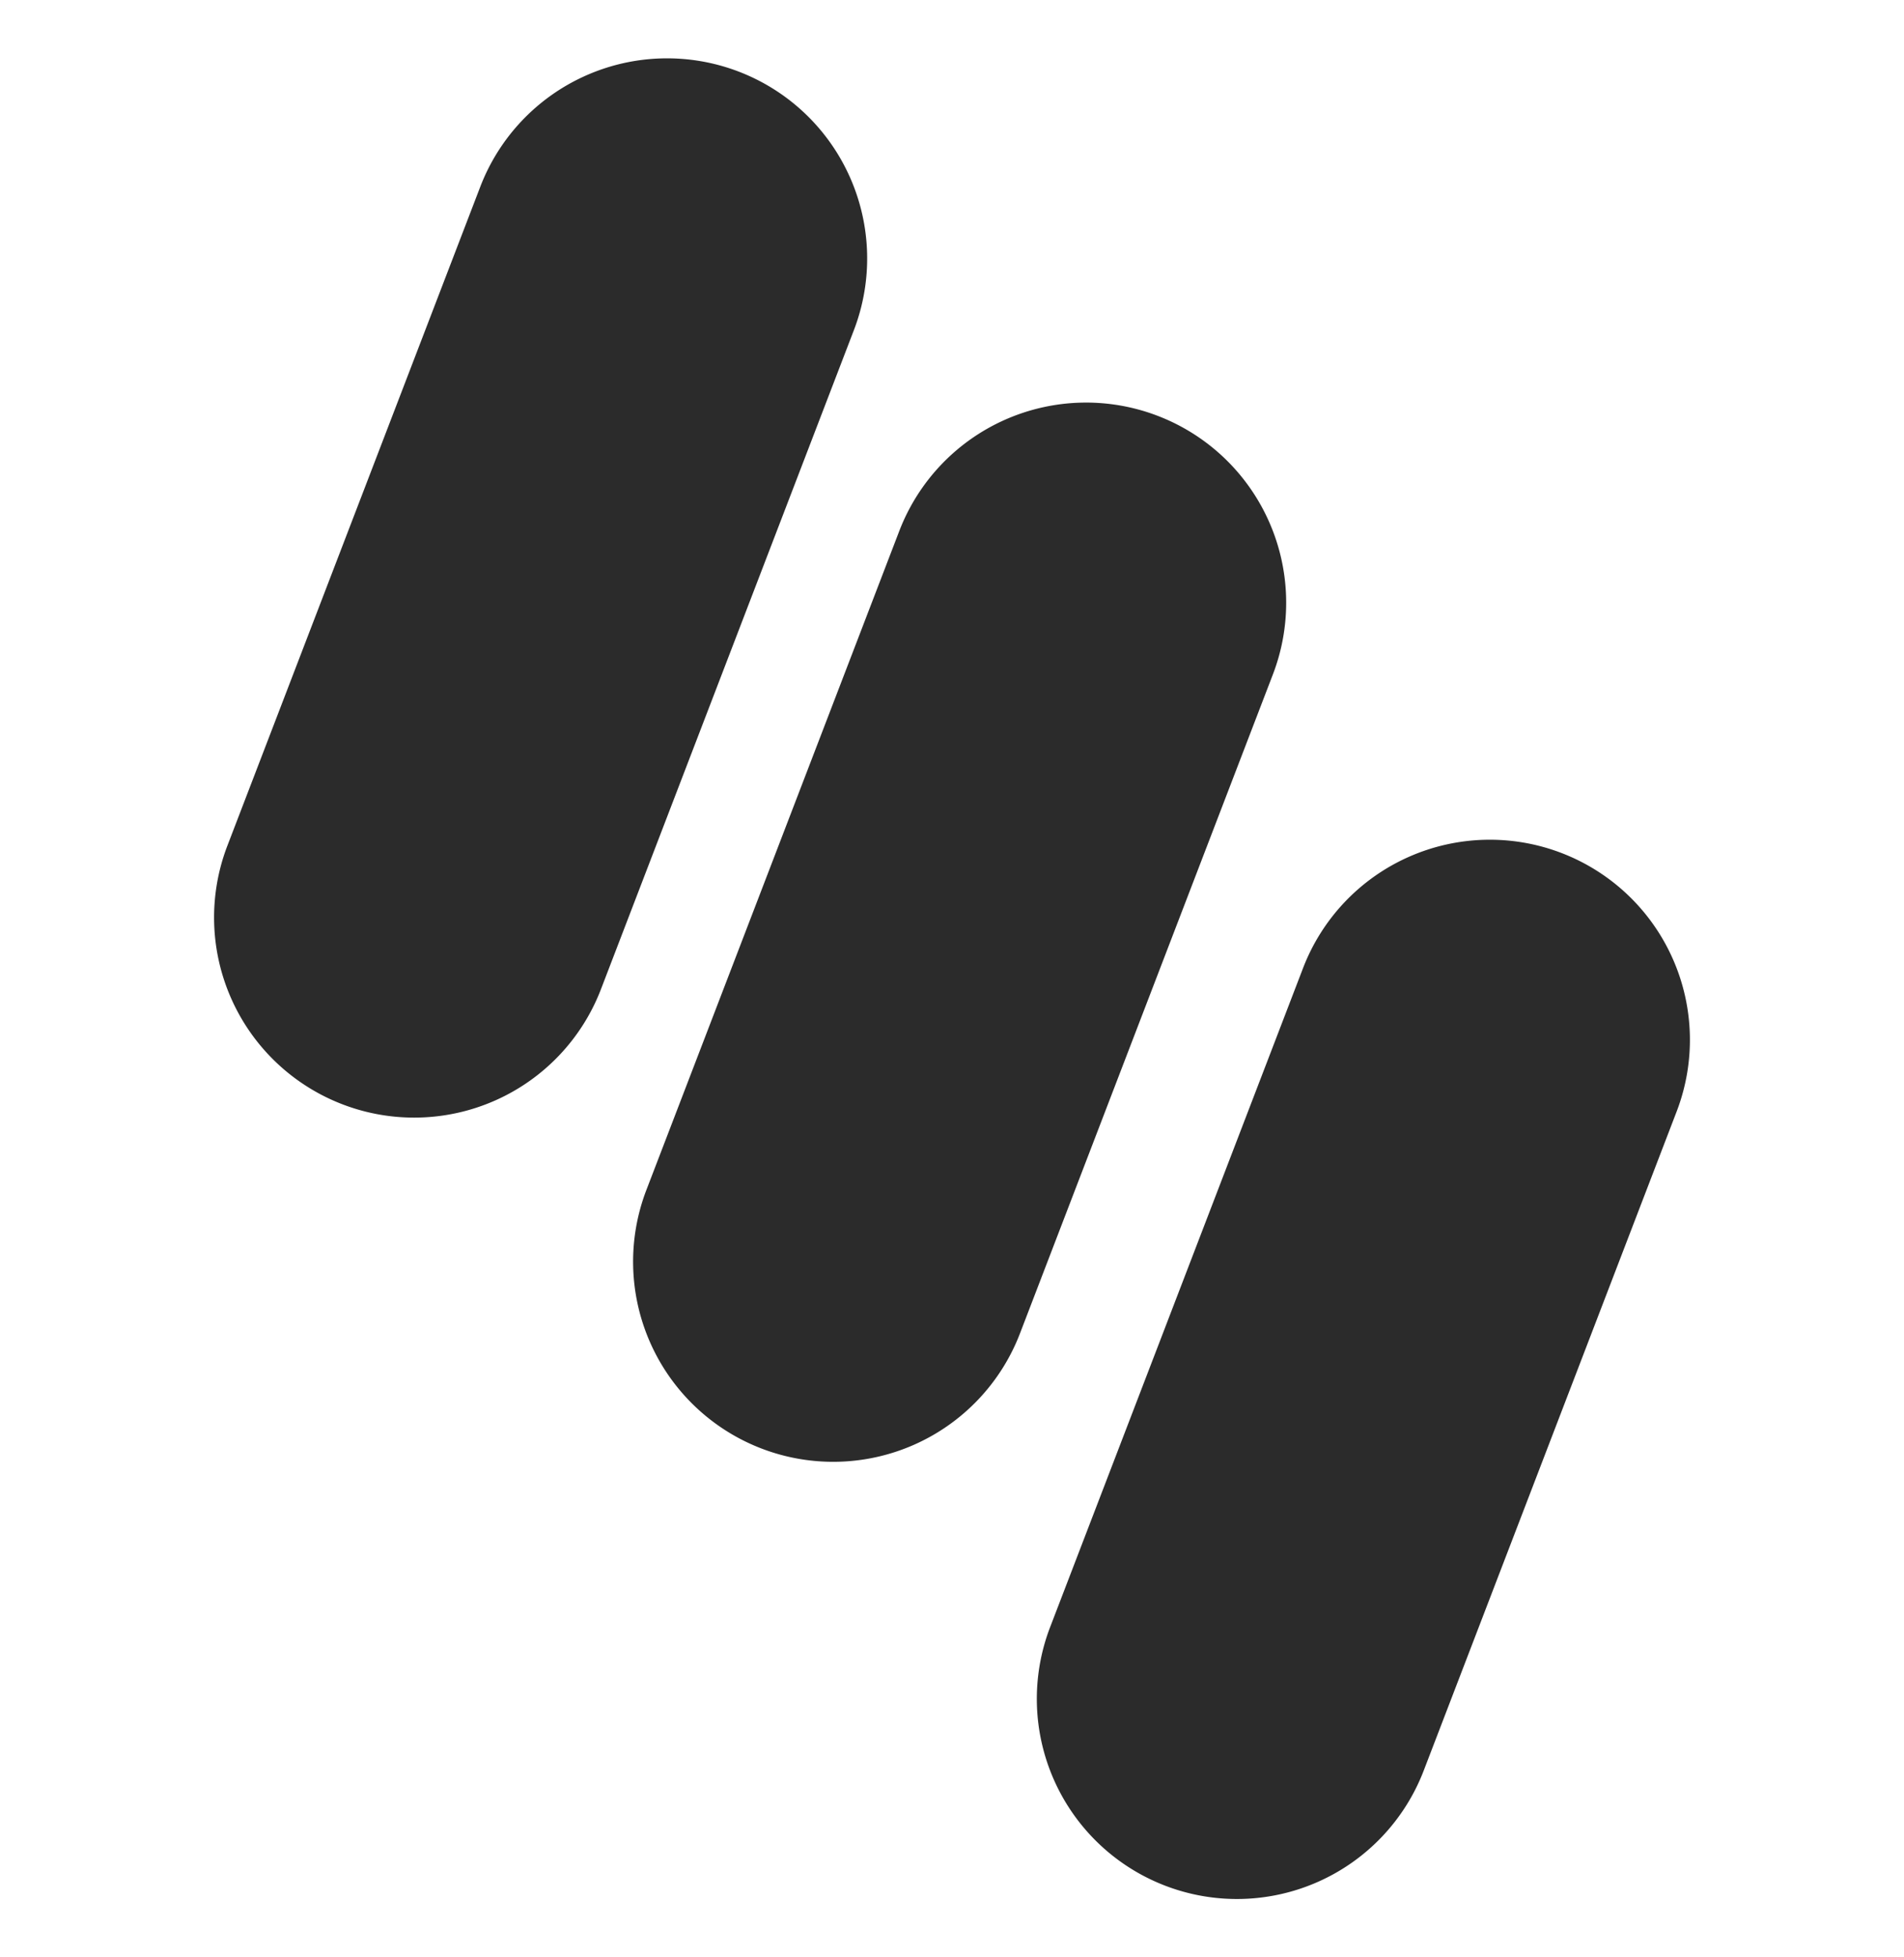 <svg xmlns="http://www.w3.org/2000/svg" width="82.826" height="85.128" viewBox="0 0 82.826 85.128">
  <path id="Union_1" data-name="Union 1" d="M8.7,63a8.7,8.7,0,1,1,0-17.408H39.4A8.7,8.7,0,1,1,39.4,63Zm7.445-22.382a8.7,8.7,0,1,1,0-17.408H46.843a8.7,8.7,0,0,1,0,17.408ZM27.6,17.408A8.7,8.7,0,0,1,27.6,0H58.3a8.7,8.7,0,1,1,0,17.408Z" transform="translate(82.826 22.577) rotate(111)" fill="#2b2b2b"/>
</svg>
